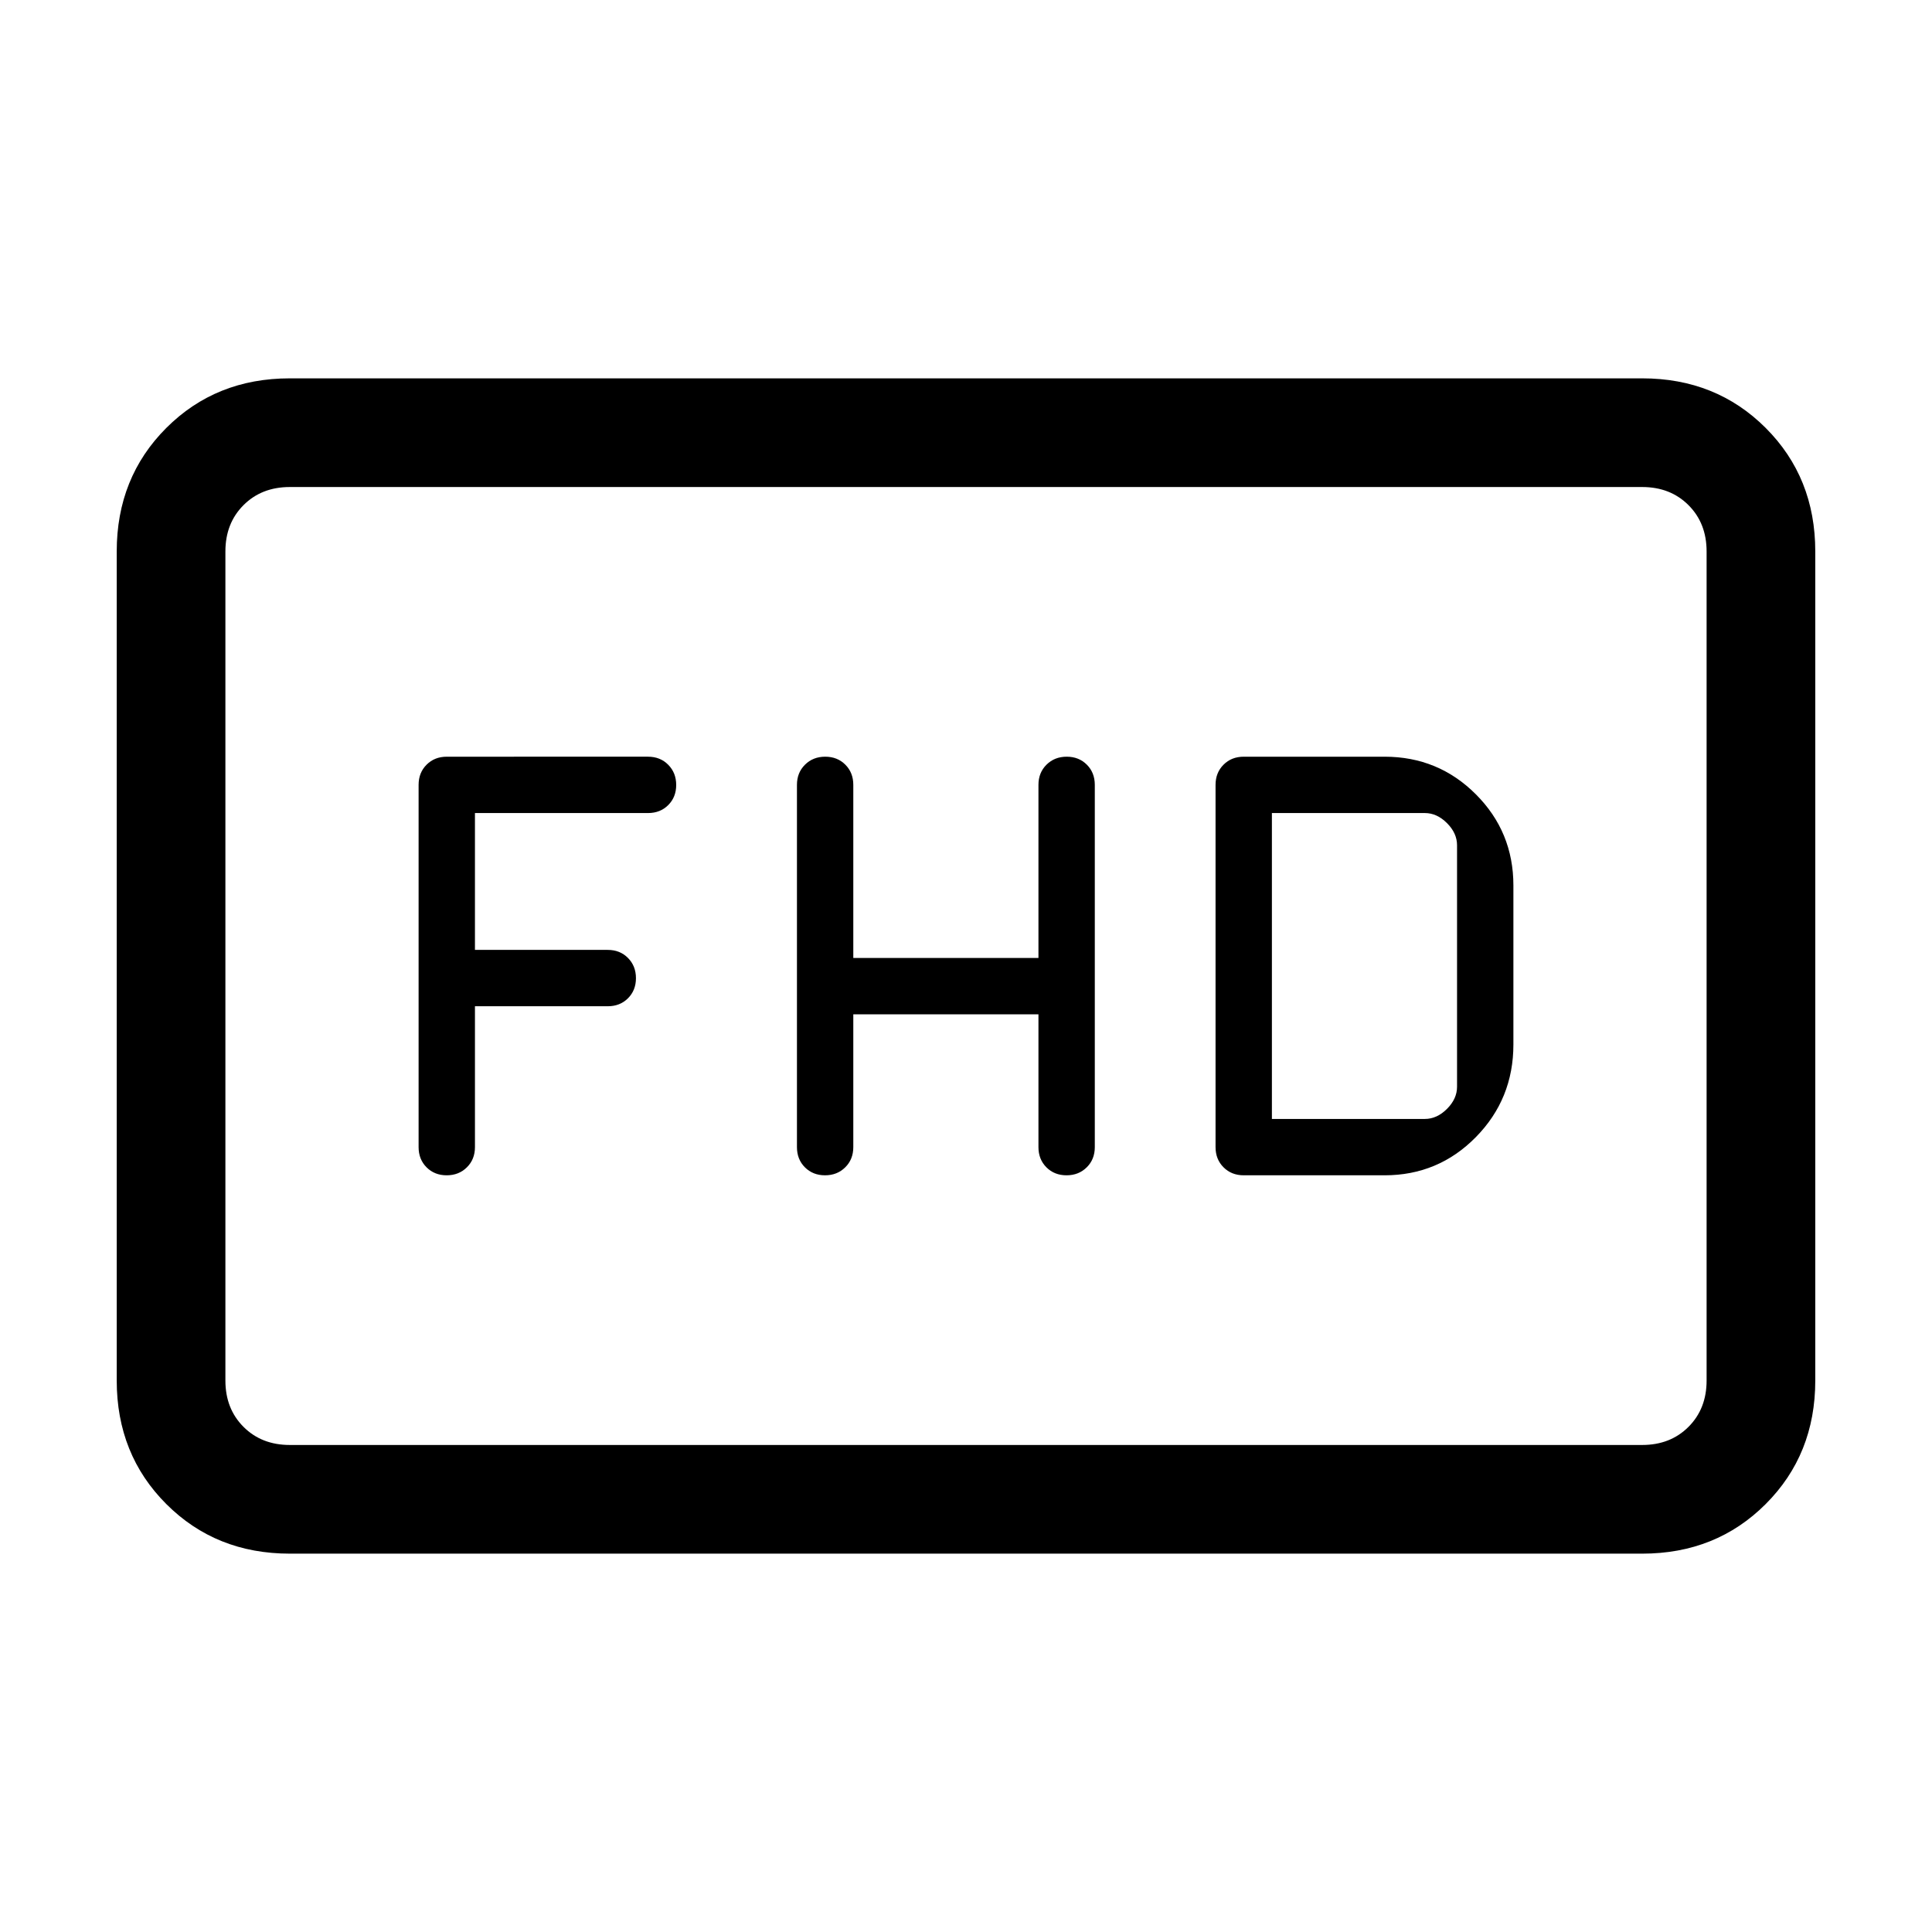 <svg xmlns="http://www.w3.org/2000/svg" height="24" viewBox="0 -960 960 960" width="24"><path d="M424-456h92v66q0 6.07 3.95 10.03 3.96 3.97 10 3.97 6.05 0 10.05-3.97 4-3.96 4-10.03v-180q0-6.07-3.95-10.03-3.96-3.97-10-3.97-6.05 0-10.05 3.97-4 3.96-4 10.03v86h-92v-86q0-6.07-3.95-10.03-3.96-3.97-10-3.97-6.05 0-10.05 3.97-4 3.96-4 10.03v180q0 6.07 3.95 10.03 3.96 3.97 10 3.97 6.05 0 10.05-3.97 4-3.96 4-10.03v-66Zm194 80h70q26.67 0 45.33-18.96Q752-413.92 752-441v-79q0-26.67-18.67-45.33Q714.67-584 688-584h-70q-6.07 0-10.03 3.97Q604-576.07 604-570v180q0 6.07 3.97 10.03Q611.93-376 618-376Zm14-28v-152h76q6 0 11 5t5 11v120q0 6-5 11t-11 5h-76Zm-396-56h66q6.07 0 10.03-3.95 3.97-3.96 3.97-10 0-6.05-3.97-10.05-3.96-4-10.03-4h-66v-68h86q6.07 0 10.03-3.95 3.97-3.96 3.97-10 0-6.05-3.97-10.05-3.96-4-10.03-4H222q-6.07 0-10.03 3.97Q208-576.07 208-570v180q0 6.07 3.95 10.03 3.96 3.97 10 3.97 6.05 0 10.05-3.97 4-3.96 4-10.03v-70Zm-92 272q-36.72 0-61.36-24.64Q58-237.27 58-274v-412q0-36.72 24.64-61.36T144-772h672q36.72 0 61.36 24.64T902-686v412q0 36.73-24.64 61.36Q852.72-188 816-188H144Zm0-54h672q14 0 23-9t9-23v-412q0-14-9-23t-23-9H144q-14 0-23 9t-9 23v412q0 14 9 23t23 9Zm-32 0v-476 476Z"/></svg>